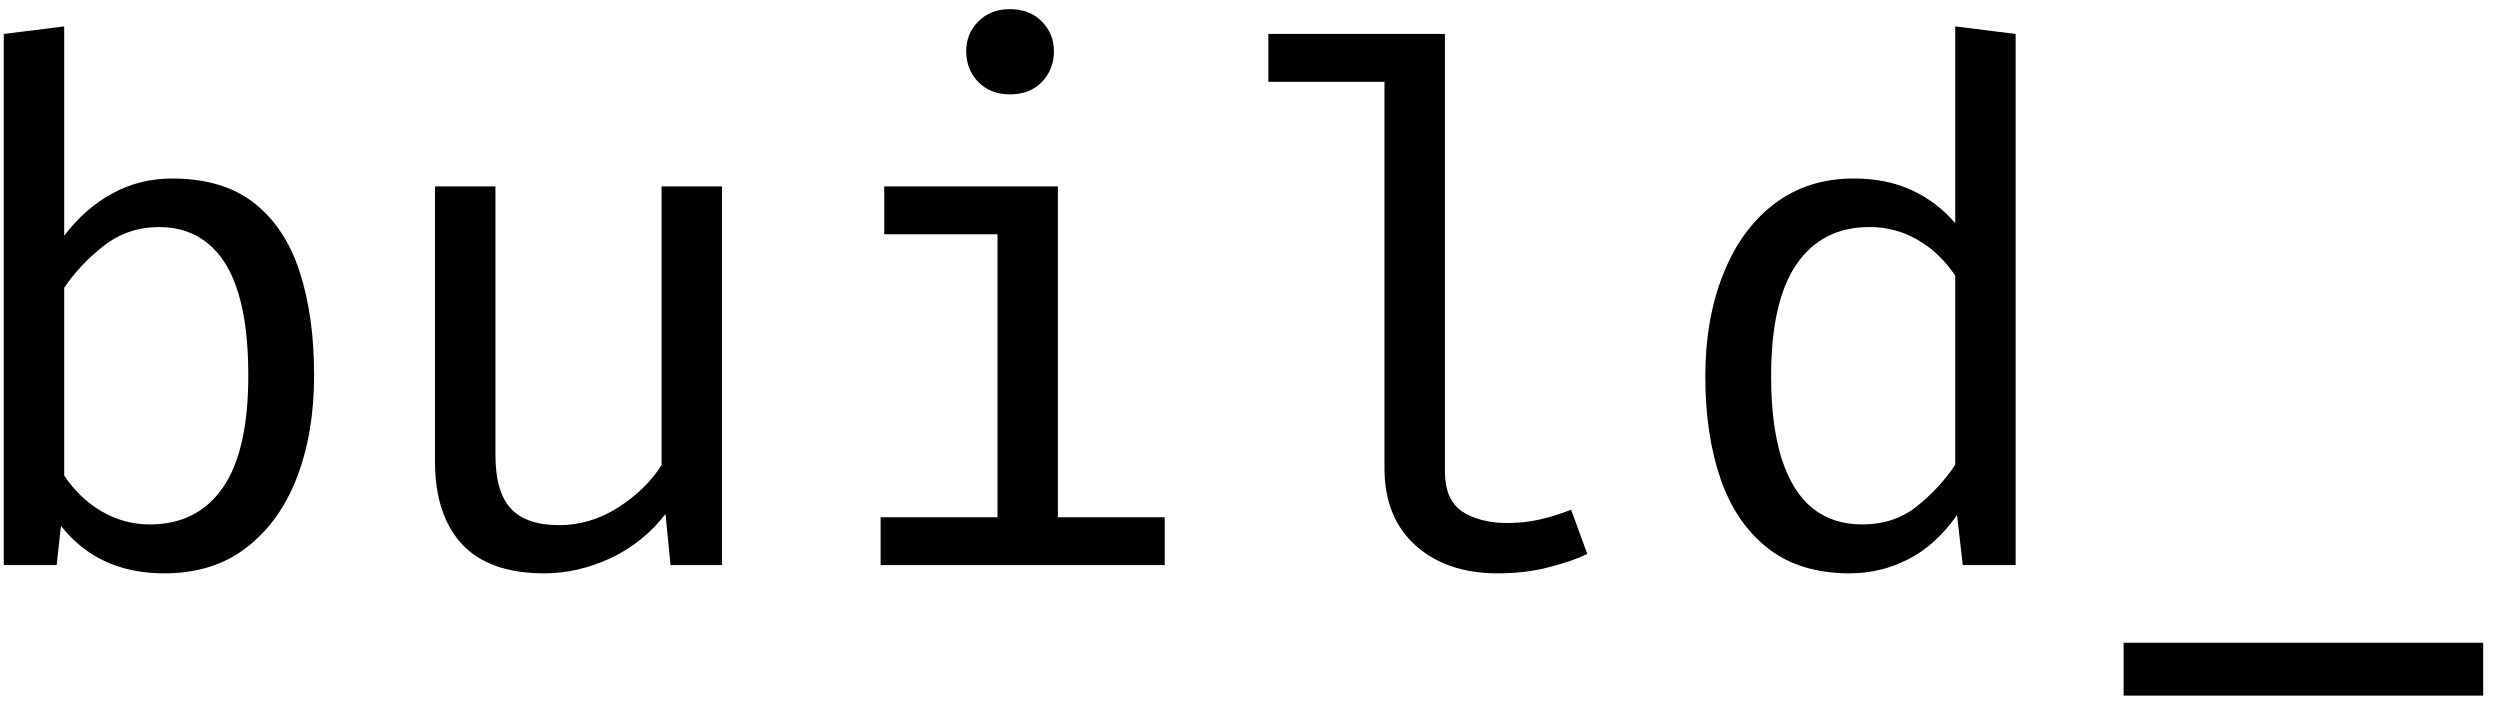 <svg width="146" height="41" viewBox="0 0 146 41" fill="none" xmlns="http://www.w3.org/2000/svg">
<path d="M3.749 13.764C4.561 12.7 5.492 11.881 6.542 11.307C7.606 10.719 8.775 10.425 10.049 10.425C12.023 10.425 13.619 10.901 14.837 11.853C16.055 12.805 16.944 14.149 17.504 15.885C18.064 17.607 18.344 19.623 18.344 21.933C18.344 24.159 18.008 26.147 17.336 27.897C16.664 29.633 15.677 30.998 14.375 31.992C13.087 32.986 11.491 33.483 9.587 33.483C7.025 33.483 5.016 32.559 3.56 30.711L3.308 33H0.221V1.983L3.749 1.542V13.764ZM8.747 30.627C10.595 30.627 12.016 29.913 13.01 28.485C14.004 27.057 14.501 24.866 14.501 21.912C14.501 19.98 14.305 18.377 13.913 17.103C13.521 15.815 12.933 14.856 12.149 14.226C11.379 13.582 10.427 13.26 9.293 13.26C8.061 13.26 6.976 13.631 6.038 14.373C5.114 15.101 4.351 15.913 3.749 16.809V27.771C4.323 28.639 5.044 29.332 5.912 29.85C6.794 30.368 7.739 30.627 8.747 30.627ZM28.933 10.887V26.553C28.933 28.009 29.234 29.059 29.836 29.703C30.438 30.347 31.376 30.669 32.65 30.669C33.868 30.669 35.016 30.326 36.094 29.64C37.186 28.94 38.033 28.114 38.635 27.162V10.887H42.163V33H39.16L38.866 30.018C37.998 31.138 36.927 31.999 35.653 32.601C34.379 33.189 33.091 33.483 31.789 33.483C29.647 33.483 28.044 32.916 26.98 31.782C25.93 30.634 25.405 29.031 25.405 26.973V10.887H28.933ZM61.781 10.887V30.207H68.018V33H51.428V30.207H58.253V13.68H51.638V10.887H61.781ZM58.967 0.534C59.751 0.534 60.374 0.772 60.836 1.248C61.312 1.724 61.55 2.305 61.55 2.991C61.55 3.705 61.312 4.307 60.836 4.797C60.374 5.273 59.751 5.511 58.967 5.511C58.225 5.511 57.616 5.273 57.14 4.797C56.664 4.307 56.426 3.705 56.426 2.991C56.426 2.305 56.664 1.724 57.14 1.248C57.616 0.772 58.225 0.534 58.967 0.534ZM84.382 1.983V27.54C84.382 28.632 84.718 29.409 85.39 29.871C86.076 30.319 86.958 30.543 88.036 30.543C88.708 30.543 89.345 30.473 89.947 30.333C90.549 30.193 91.151 30.004 91.753 29.766L92.698 32.349C92.096 32.643 91.347 32.902 90.451 33.126C89.569 33.364 88.568 33.483 87.448 33.483C85.488 33.483 83.899 32.944 82.681 31.866C81.463 30.774 80.854 29.269 80.854 27.351V4.776H74.071V1.983H84.382ZM114.185 1.542L117.713 1.983V33H114.626L114.29 30.081C113.464 31.257 112.512 32.118 111.434 32.664C110.37 33.21 109.229 33.483 108.011 33.483C106.093 33.483 104.511 33 103.265 32.034C102.019 31.068 101.095 29.724 100.493 28.002C99.891 26.266 99.59 24.257 99.59 21.975C99.59 19.763 99.933 17.789 100.619 16.053C101.305 14.303 102.292 12.931 103.58 11.937C104.882 10.929 106.443 10.425 108.263 10.425C109.537 10.425 110.657 10.649 111.623 11.097C112.589 11.531 113.443 12.175 114.185 13.029V1.542ZM109.187 13.26C107.339 13.26 105.918 13.981 104.924 15.423C103.93 16.865 103.433 19.049 103.433 21.975C103.433 23.879 103.636 25.475 104.042 26.763C104.448 28.051 105.043 29.017 105.827 29.661C106.625 30.305 107.598 30.627 108.746 30.627C110.006 30.627 111.077 30.27 111.959 29.556C112.855 28.842 113.597 28.037 114.185 27.141V16.095C113.583 15.199 112.855 14.506 112.001 14.016C111.147 13.512 110.209 13.26 109.187 13.26ZM124.018 40.623V37.536H145.018V40.623H124.018Z" fill="black"/>
</svg>

